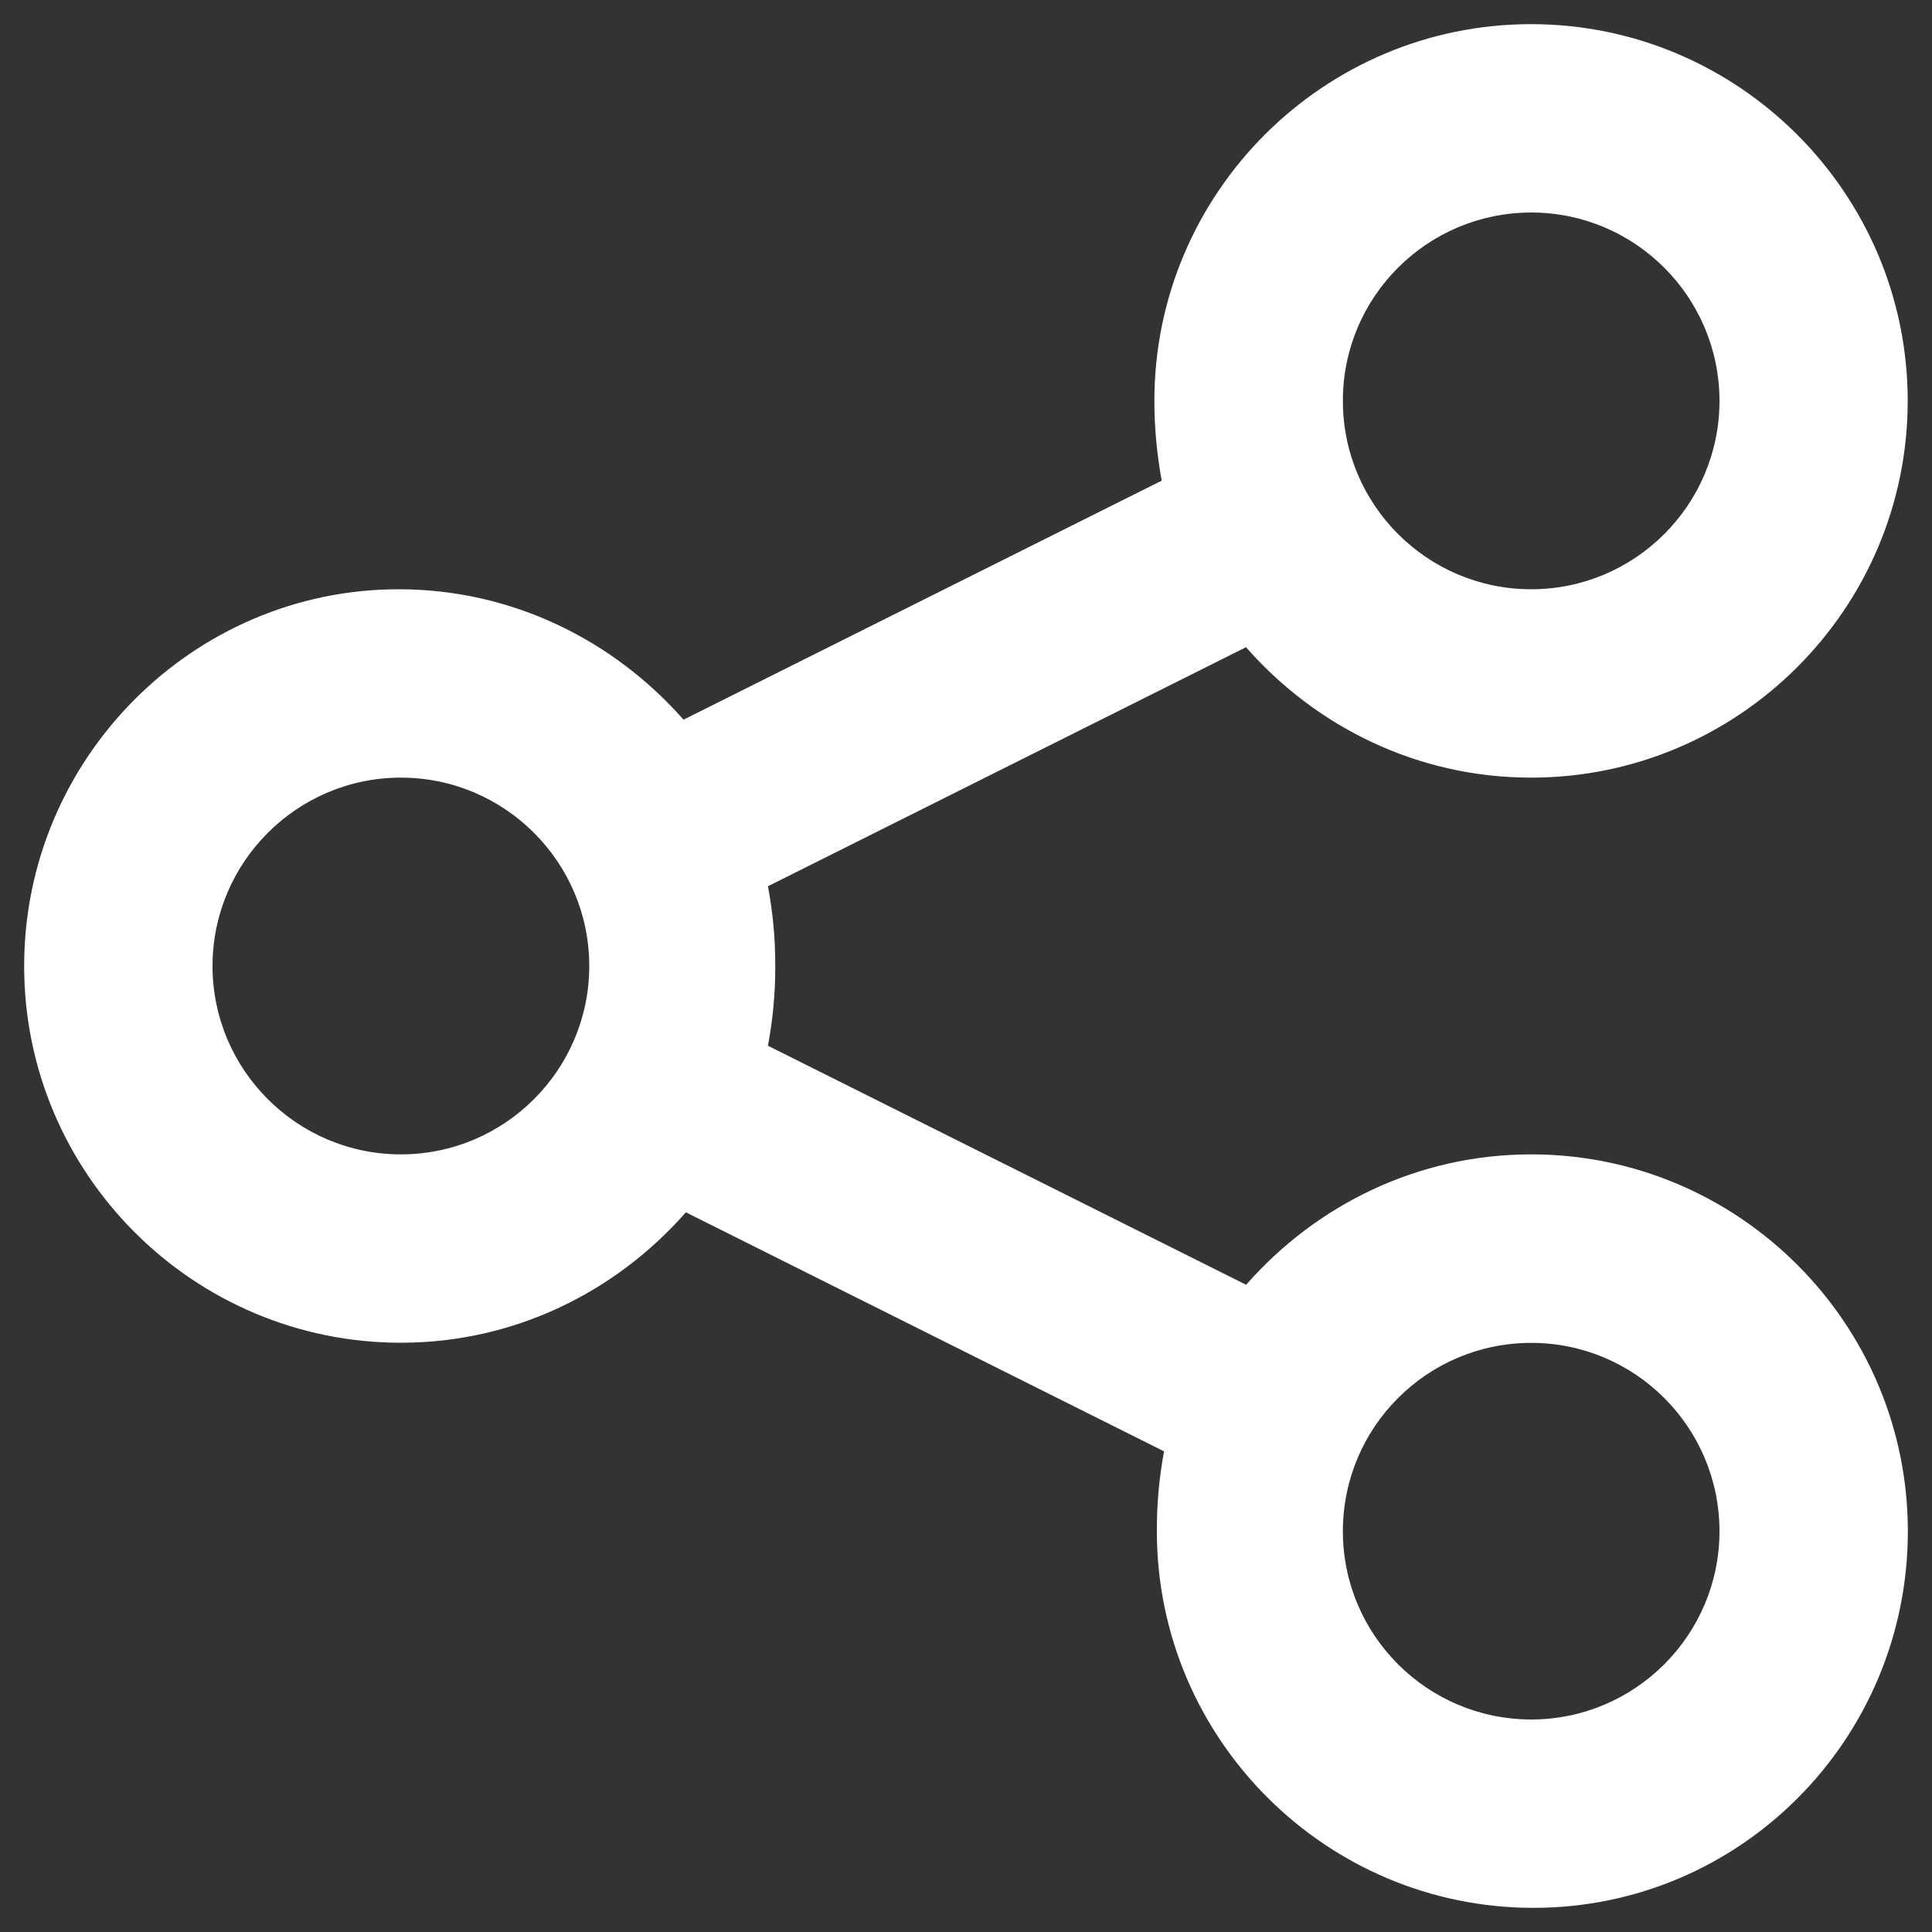 <svg xmlns="http://www.w3.org/2000/svg" fill="white" viewport="0 0 14 14" width="14" height="14" version="1.1">
<rect width="100%" height="100%" fill="#333333" stroke="none"/>
<g id="share" data-size="14 14">
		<path d="M11.096,8.365c-0.823,0-1.559,0.367-2.066,0.945L5.565,7.578C5.6,7.385,5.618,7.21,5.618,7 S5.6,6.615,5.565,6.422L9.029,4.69c0.508,0.578,1.243,0.945,2.066,0.945c1.504,0,2.729-1.225,2.729-2.73 c0-1.505-1.226-2.73-2.729-2.73c-1.506,0-2.73,1.225-2.73,2.73c0,0.193,0.018,0.385,0.053,0.578L4.953,5.215 C4.445,4.638,3.71,4.27,2.888,4.27C1.4,4.27,0.175,5.495,0.175,7S1.4,9.73,2.905,9.73c0.823,0,1.558-0.368,2.065-0.945l3.465,1.732 C8.4,10.71,8.383,10.885,8.383,11.096c0,1.504,1.225,2.729,2.729,2.729s2.713-1.226,2.713-2.729 C13.825,9.59,12.6,8.365,11.096,8.365z M11.096,1.54c0.752,0,1.364,0.612,1.364,1.365c0,0.753-0.612,1.365-1.364,1.365 c-0.754,0-1.365-0.612-1.365-1.365C9.73,2.152,10.342,1.54,11.096,1.54z M2.905,8.365C2.152,8.365,1.54,7.752,1.54,7 c0-0.752,0.612-1.365,1.365-1.365C3.658,5.635,4.27,6.248,4.27,7C4.27,7.752,3.658,8.365,2.905,8.365z M11.096,12.46 c-0.754,0-1.365-0.612-1.365-1.364c0-0.754,0.611-1.365,1.365-1.365c0.752,0,1.364,0.611,1.364,1.365 C12.46,11.848,11.848,12.46,11.096,12.46z"></path>
	</g>
</svg>